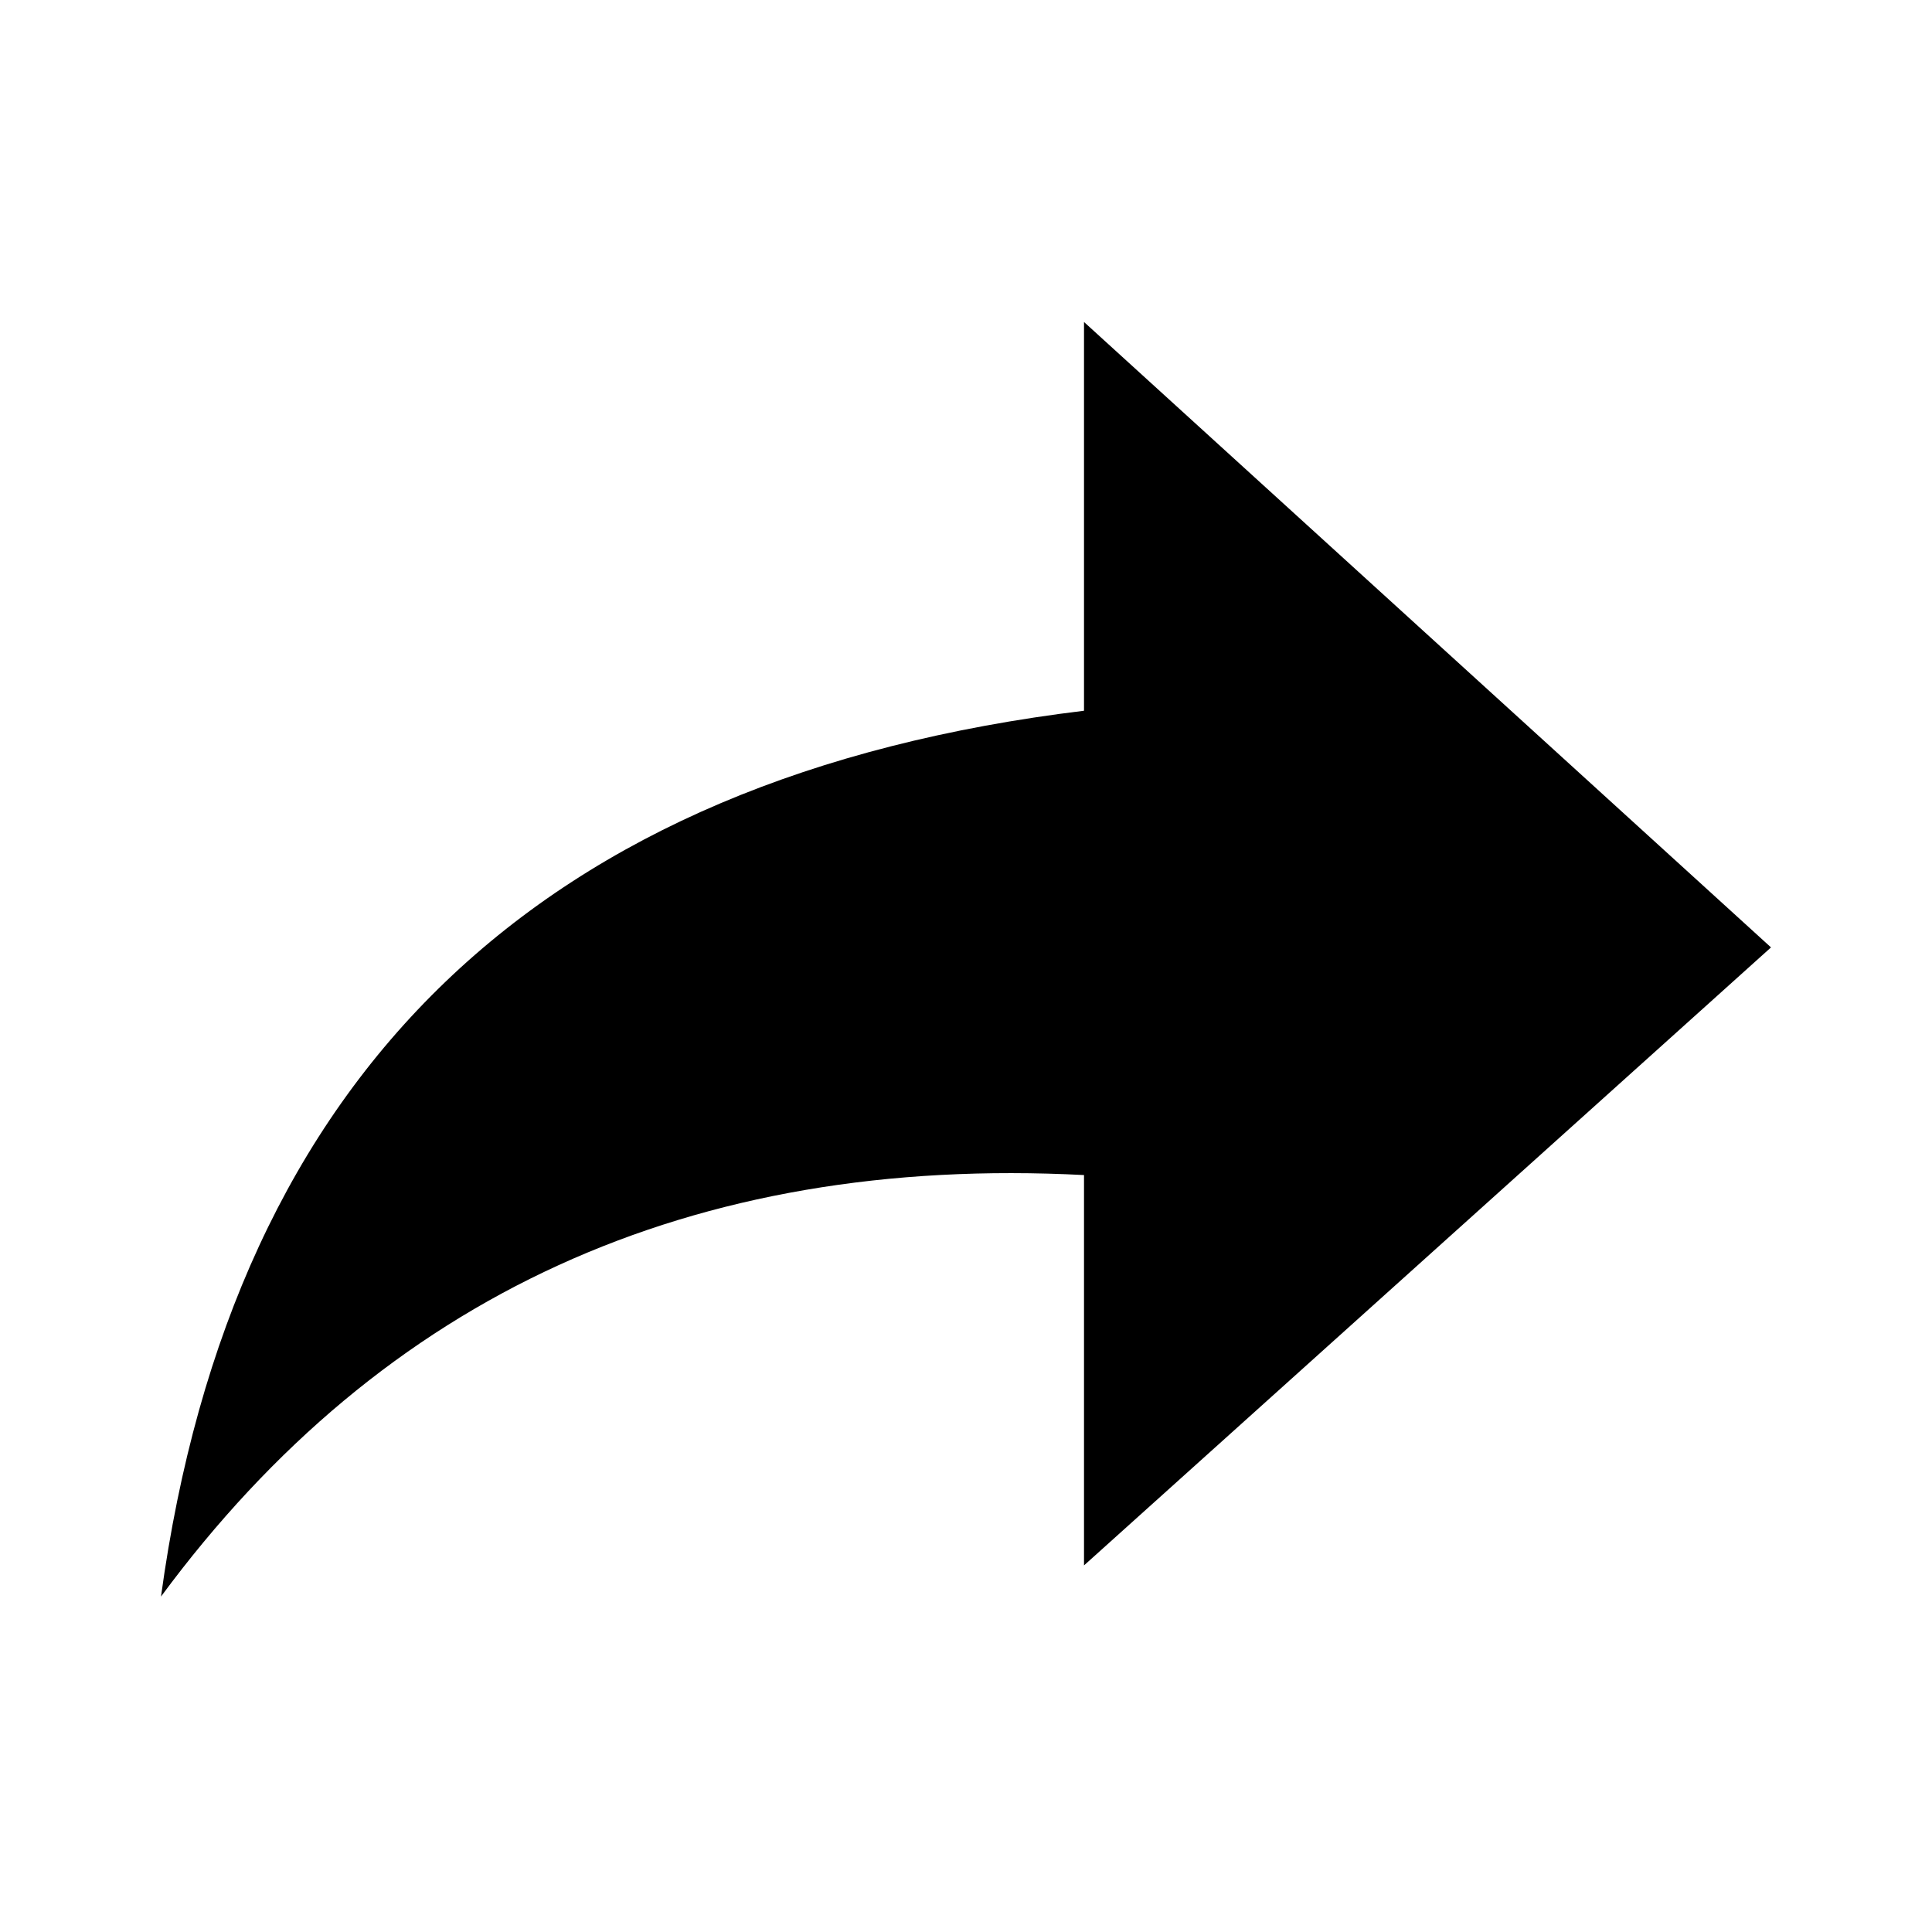 <svg width="24" height="24" viewBox="0 0 24 24" fill="none" xmlns="http://www.w3.org/2000/svg">
<path d="M2 19.833C2.89 13.318 6.712 9.65 13.466 8.829C13.466 8.829 13.466 7.219 13.466 4L22 11.769L13.466 19.446C13.466 16.213 13.466 14.597 13.466 14.597C8.585 14.344 4.763 16.09 2 19.833Z" fill="black"/>
</svg>

